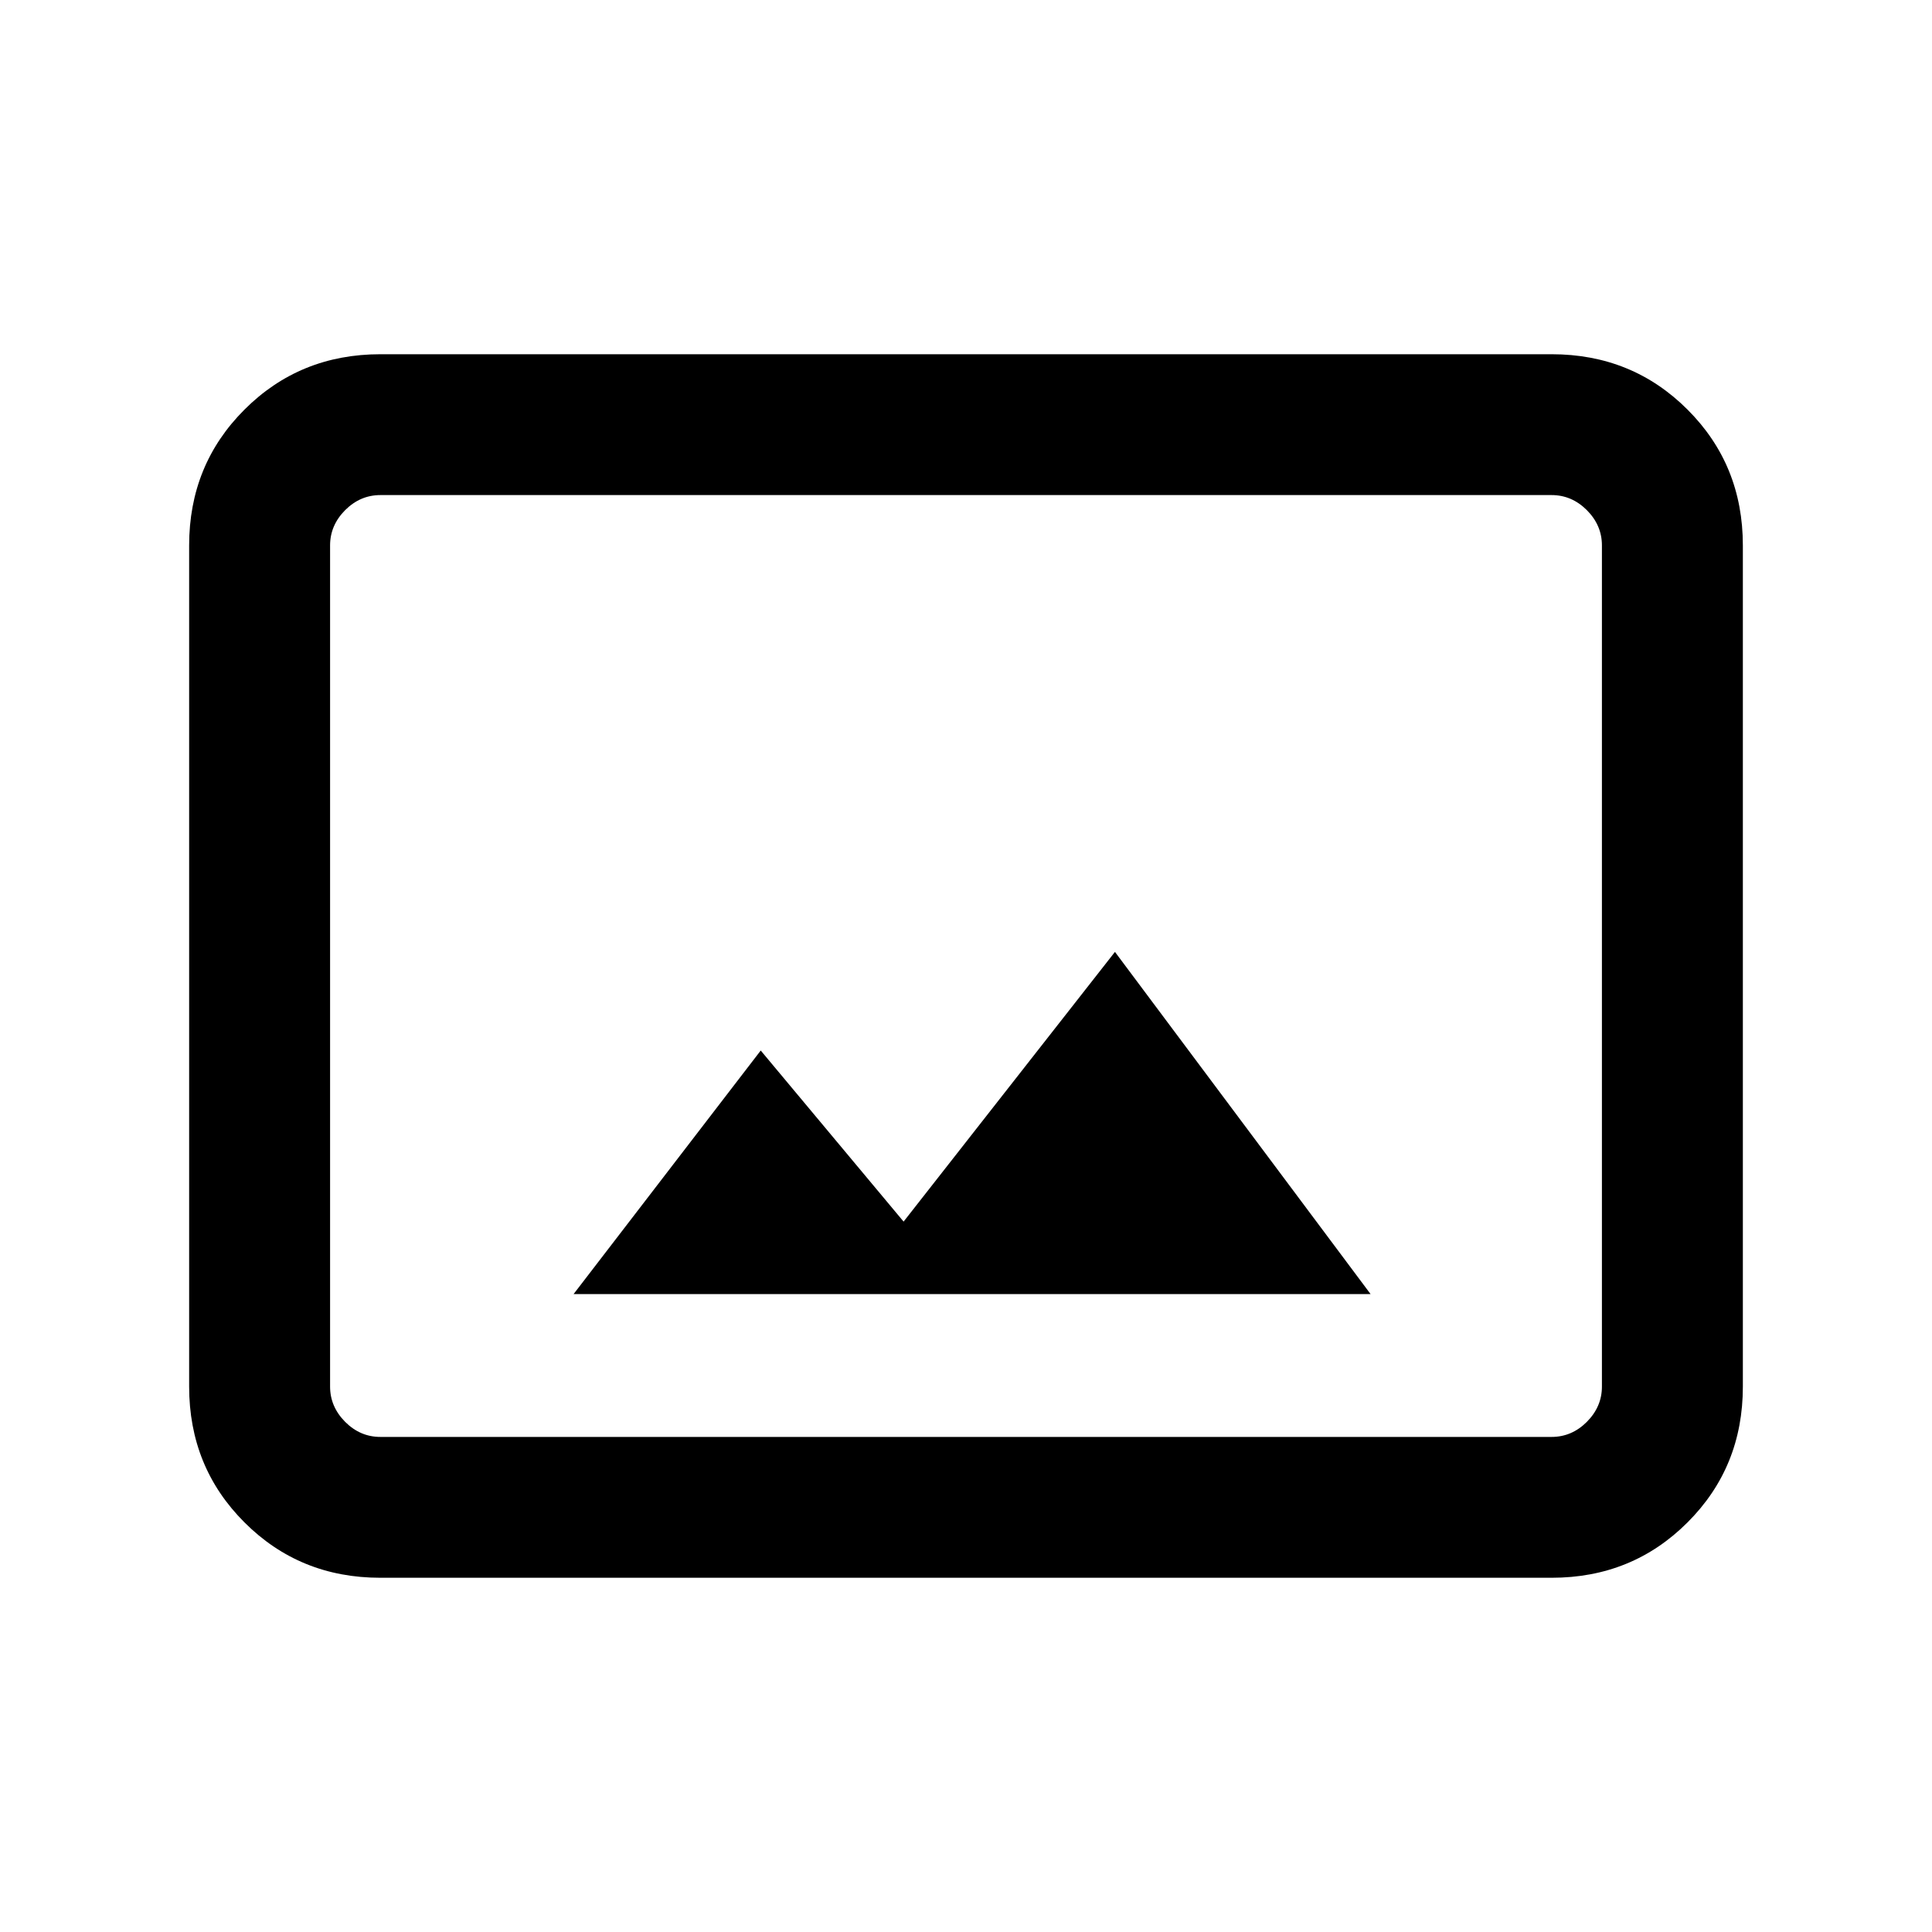 <svg xmlns="http://www.w3.org/2000/svg" height="20" width="20"><path d="M5.938 13.396h8.25l-2.646-3.542-2.188 2.792-1.479-1.771Zm-2 2.937q-.834 0-1.407-.573-.573-.572-.573-1.406V5.646q0-.834.573-1.406.573-.573 1.407-.573h12.124q.834 0 1.407.573.573.572.573 1.406v8.708q0 .834-.573 1.406-.573.573-1.407.573ZM3.417 5.125V14.875 5.125Zm12.645 9.75q.209 0 .365-.156.156-.157.156-.365V5.646q0-.208-.156-.365-.156-.156-.365-.156H3.938q-.209 0-.365.156-.156.157-.156.365v8.708q0 .208.156.365.156.156.365.156Z"/></svg>